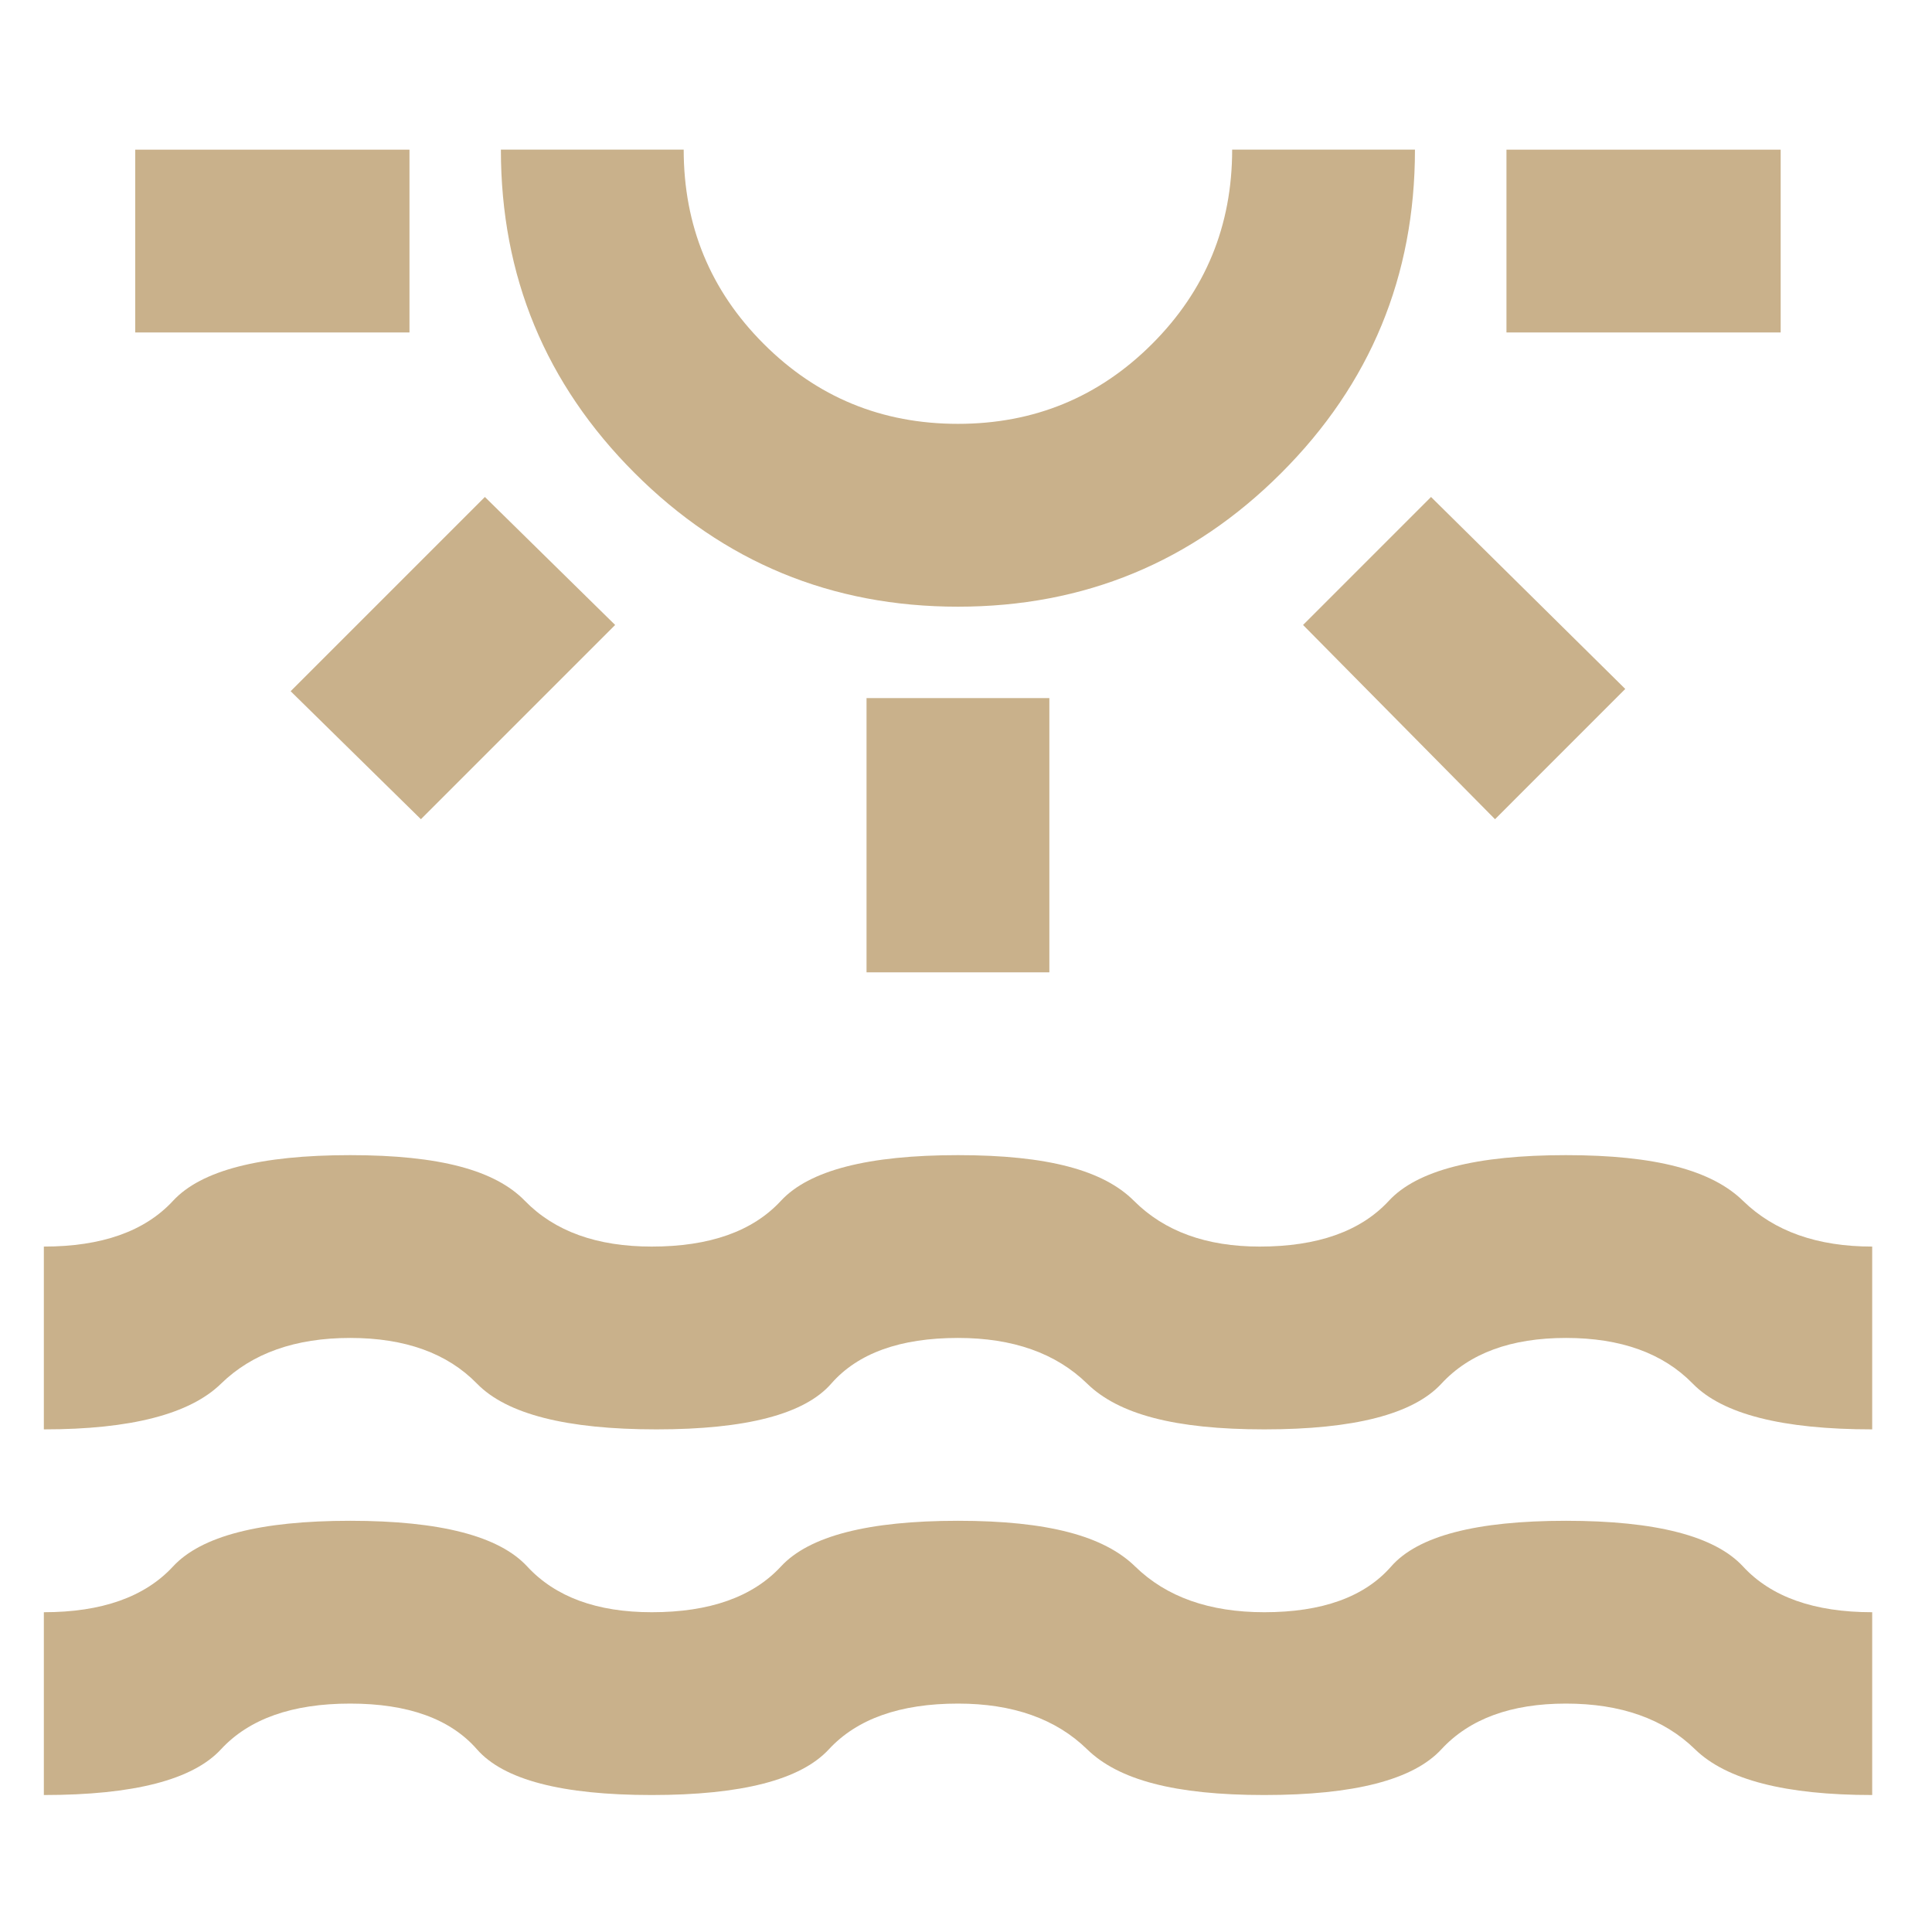 <svg width="89" height="89" viewBox="0 0 89 89" fill="none" xmlns="http://www.w3.org/2000/svg">
<path d="M6.23 15.315V6.894H18.863V15.315H6.23ZM19.39 37.738L13.389 31.842L22.337 22.894L28.338 28.79L19.39 37.738ZM44.13 27.948C38.304 27.948 33.339 25.895 29.233 21.789C25.127 17.683 23.074 12.718 23.074 6.892H31.495C31.495 10.4 32.724 13.384 35.18 15.84C37.636 18.297 40.62 19.525 44.128 19.525C47.636 19.525 50.62 18.297 53.076 15.84C55.532 13.384 56.761 10.4 56.761 6.892H65.182C65.182 12.718 63.13 17.683 59.023 21.789C54.917 25.895 49.952 27.948 44.126 27.948H44.13ZM39.918 44.792V32.159H48.34V44.792H39.918ZM68.87 37.738L60.027 28.79L65.922 22.894L74.87 31.737L68.87 37.738ZM69.397 15.315V6.894H82.029V15.315H69.397ZM2.02 82.69V74.269C4.687 74.269 6.67 73.567 7.969 72.163C9.267 70.758 11.986 70.057 16.129 70.057C20.271 70.057 22.989 70.758 24.288 72.163C25.586 73.567 27.499 74.269 30.025 74.269C32.691 74.269 34.674 73.567 35.974 72.163C37.271 70.758 39.991 70.057 44.133 70.057C48.275 70.057 50.853 70.758 52.293 72.163C53.731 73.567 55.714 74.269 58.242 74.269C60.908 74.269 62.855 73.567 64.084 72.163C65.312 70.758 67.996 70.057 72.136 70.057C76.277 70.057 78.996 70.758 80.296 72.163C81.593 73.567 83.576 74.269 86.245 74.269V82.69C82.245 82.69 79.525 81.989 78.085 80.584C76.647 79.18 74.664 78.478 72.136 78.478C69.609 78.478 67.697 79.18 66.399 80.584C65.102 81.989 62.382 82.69 58.24 82.69C54.098 82.69 51.52 81.989 50.08 80.584C48.642 79.18 46.659 78.478 44.132 78.478C41.465 78.478 39.482 79.18 38.183 80.584C36.885 81.989 34.165 82.69 30.023 82.69C25.881 82.69 23.199 81.989 21.971 80.584C20.742 79.18 18.795 78.478 16.129 78.478C13.462 78.478 11.479 79.18 10.18 80.584C8.882 81.989 6.162 82.69 2.02 82.69ZM2.02 65.846V57.425C4.687 57.425 6.67 56.723 7.969 55.319C9.267 53.914 11.986 53.213 16.129 53.213C20.271 53.213 22.814 53.914 24.181 55.319C25.55 56.723 27.497 57.425 30.023 57.425C32.69 57.425 34.673 56.723 35.972 55.319C37.27 53.914 39.989 53.213 44.132 53.213C48.274 53.213 50.833 53.914 52.238 55.319C53.642 56.723 55.572 57.425 58.028 57.425C60.694 57.425 62.677 56.723 63.977 55.319C65.274 53.914 67.994 53.213 72.136 53.213C76.278 53.213 78.856 53.914 80.296 55.319C81.734 56.723 83.717 57.425 86.245 57.425V65.846C82.104 65.846 79.349 65.144 77.98 63.74C76.611 62.336 74.664 61.634 72.138 61.634C69.612 61.634 67.699 62.336 66.401 63.74C65.103 65.144 62.384 65.846 58.242 65.846C54.1 65.846 51.522 65.144 50.082 63.74C48.644 62.336 46.661 61.634 44.133 61.634C41.467 61.634 39.52 62.336 38.291 63.74C37.063 65.144 34.379 65.846 30.239 65.846C26.098 65.846 23.343 65.144 21.974 63.74C20.605 62.336 18.658 61.634 16.132 61.634C13.606 61.634 11.623 62.336 10.183 63.74C8.745 65.144 6.025 65.846 2.024 65.846H2.02Z" fill="#C9B18B"/>
</svg>
